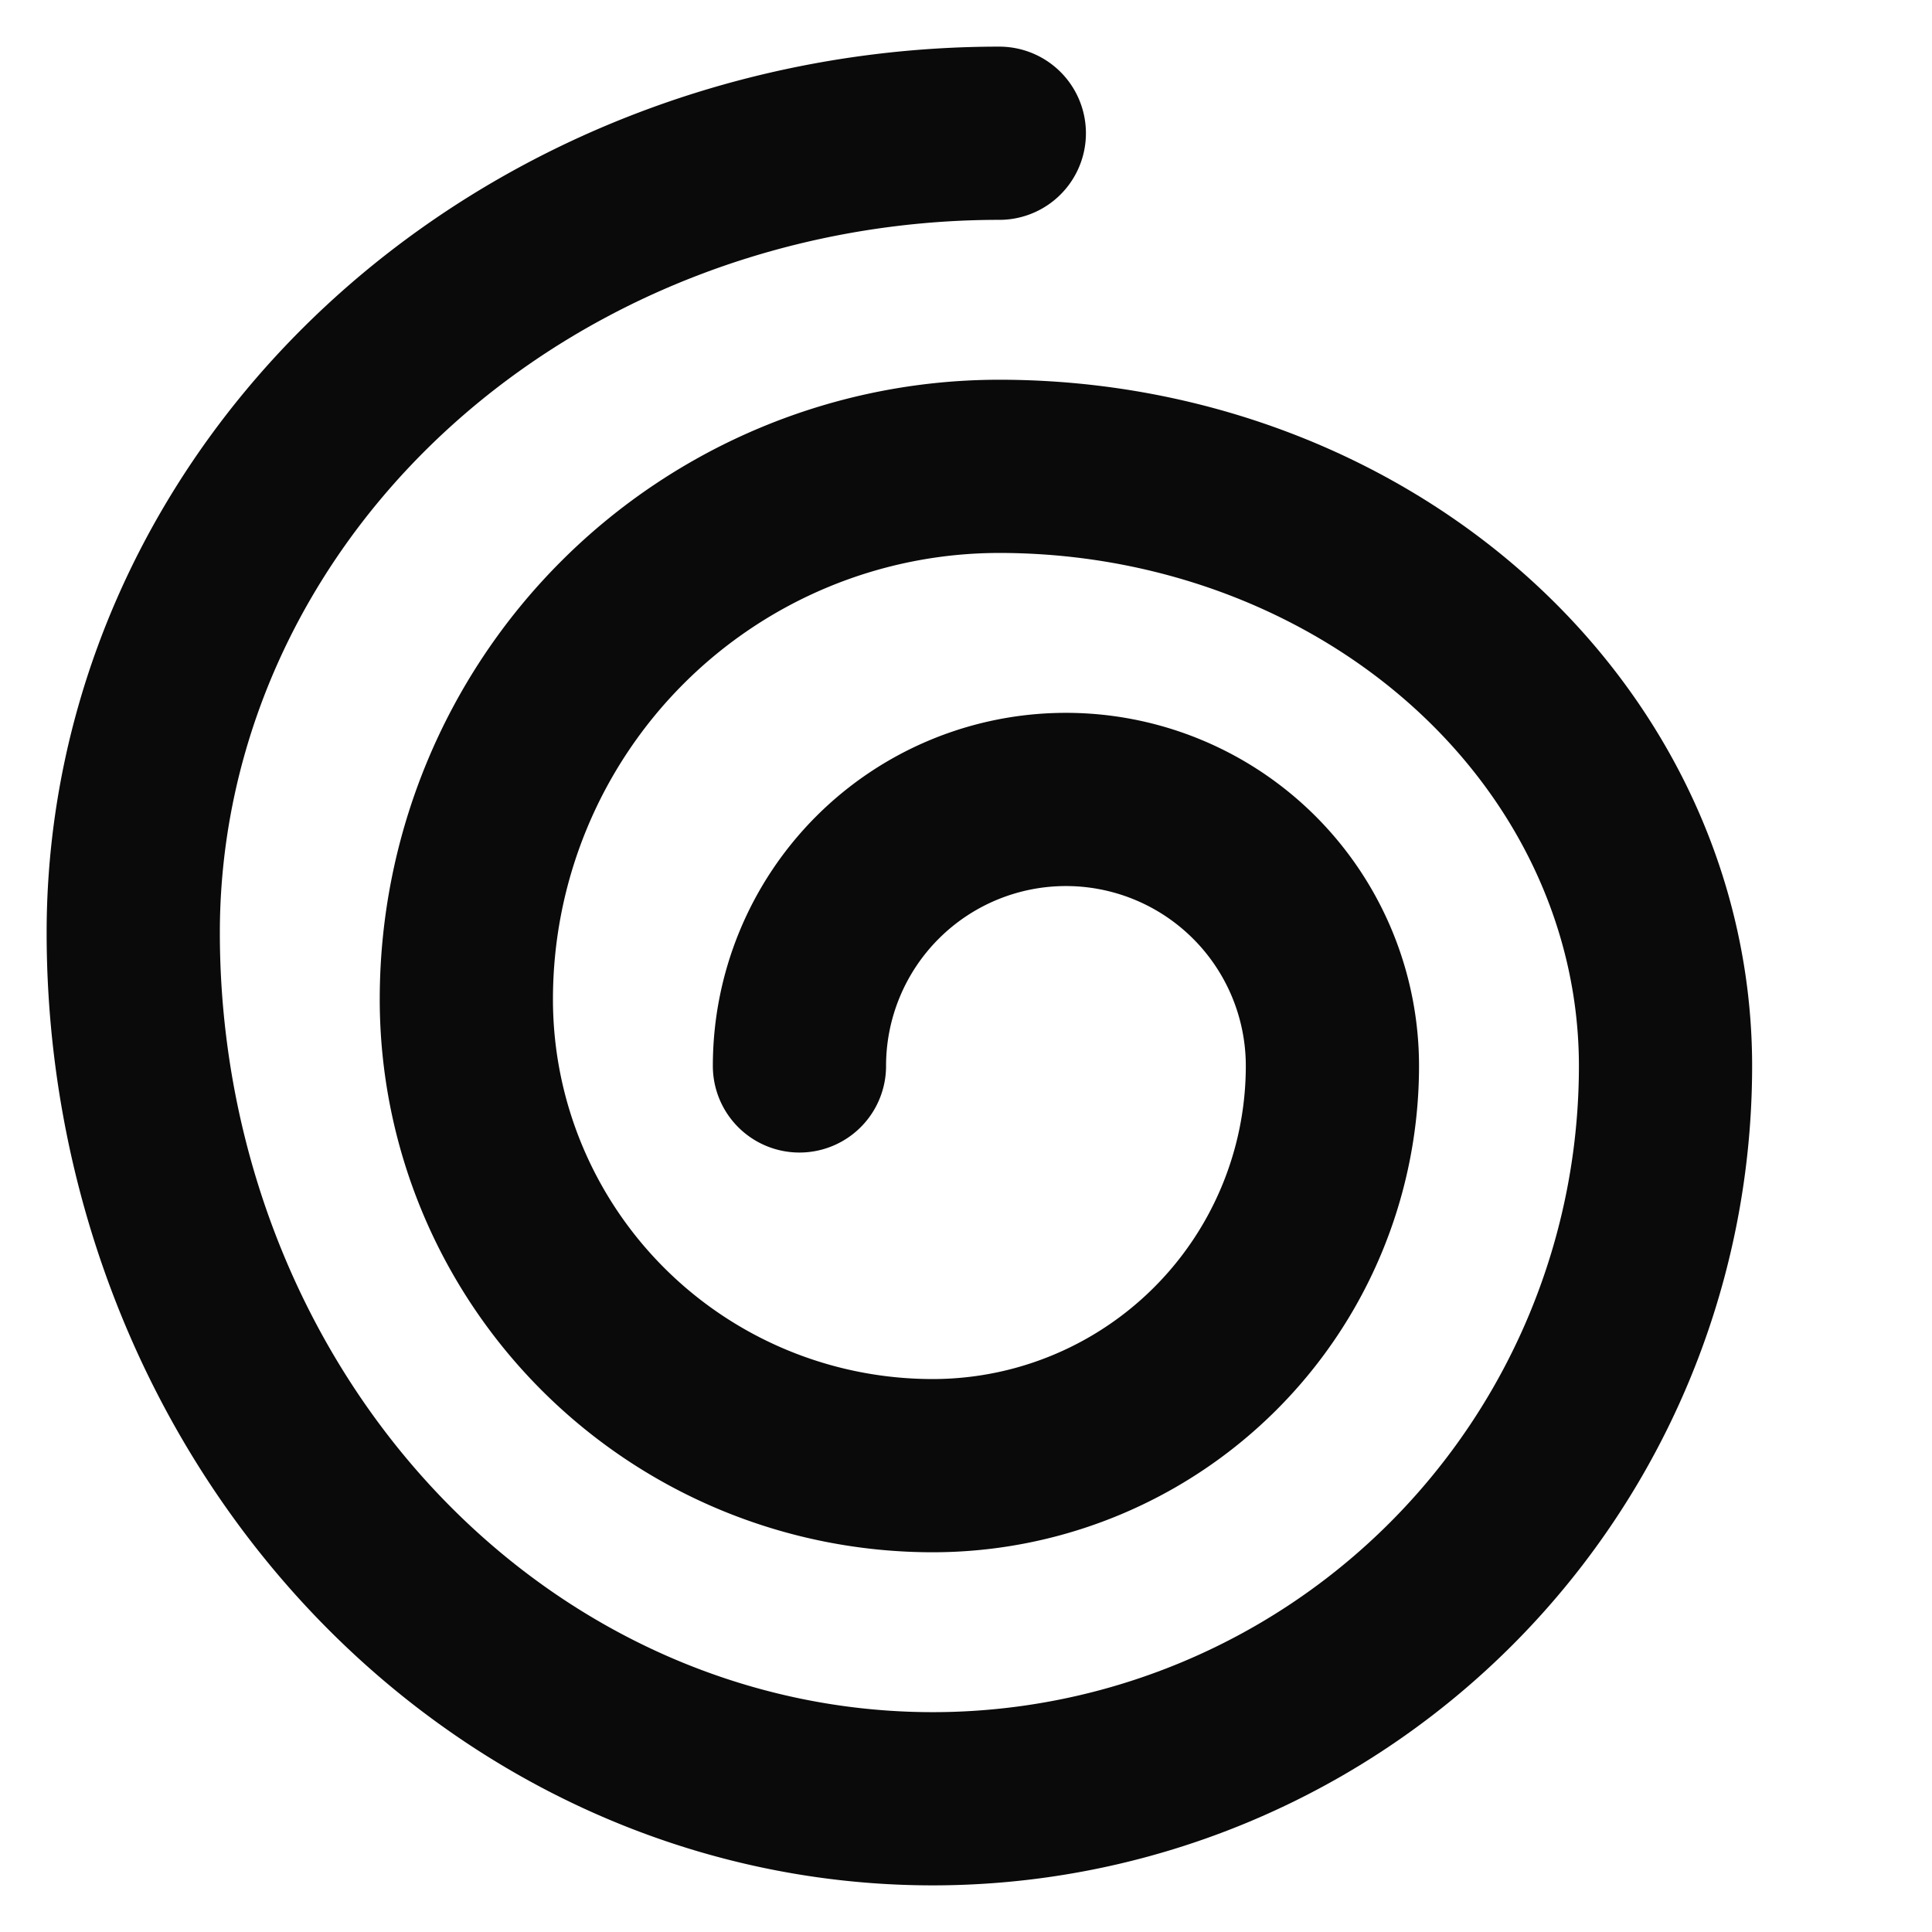 <svg xmlns="http://www.w3.org/2000/svg" baseProfile="full" version="1.1" style="fill: none;" width="435px" height="435px"><path style="stroke-width: 35px; stroke-linecap: round; stroke-linejoin: round; stroke: rgb(0, 0, 0); fill: none;" d=""/><path style="stroke-width: 37px; stroke-linecap: round; stroke-linejoin: round; stroke: rgb(0, 0, 0); fill: none;" d=""/><path style="stroke-width: 39px; stroke-linecap: round; stroke-linejoin: round; stroke: rgb(10, 10, 10); fill: none;" d="M180,240 A60,60 0 0,1 240,180 A60,60 0 0,1 300,240 L300,240 A90,90 0 0,1 210,330 A105,105 0 0,1 105,225 L105,225 A120,120 0 0,1 225,105 A150,135 0 0,1 375,240 A165,165 0 0,1 210,405 A180,195 0 0,1 30,210 L30,210 A195,180 0 0,1 225,30 L225,30 L225,30 L225,30 "/></svg>